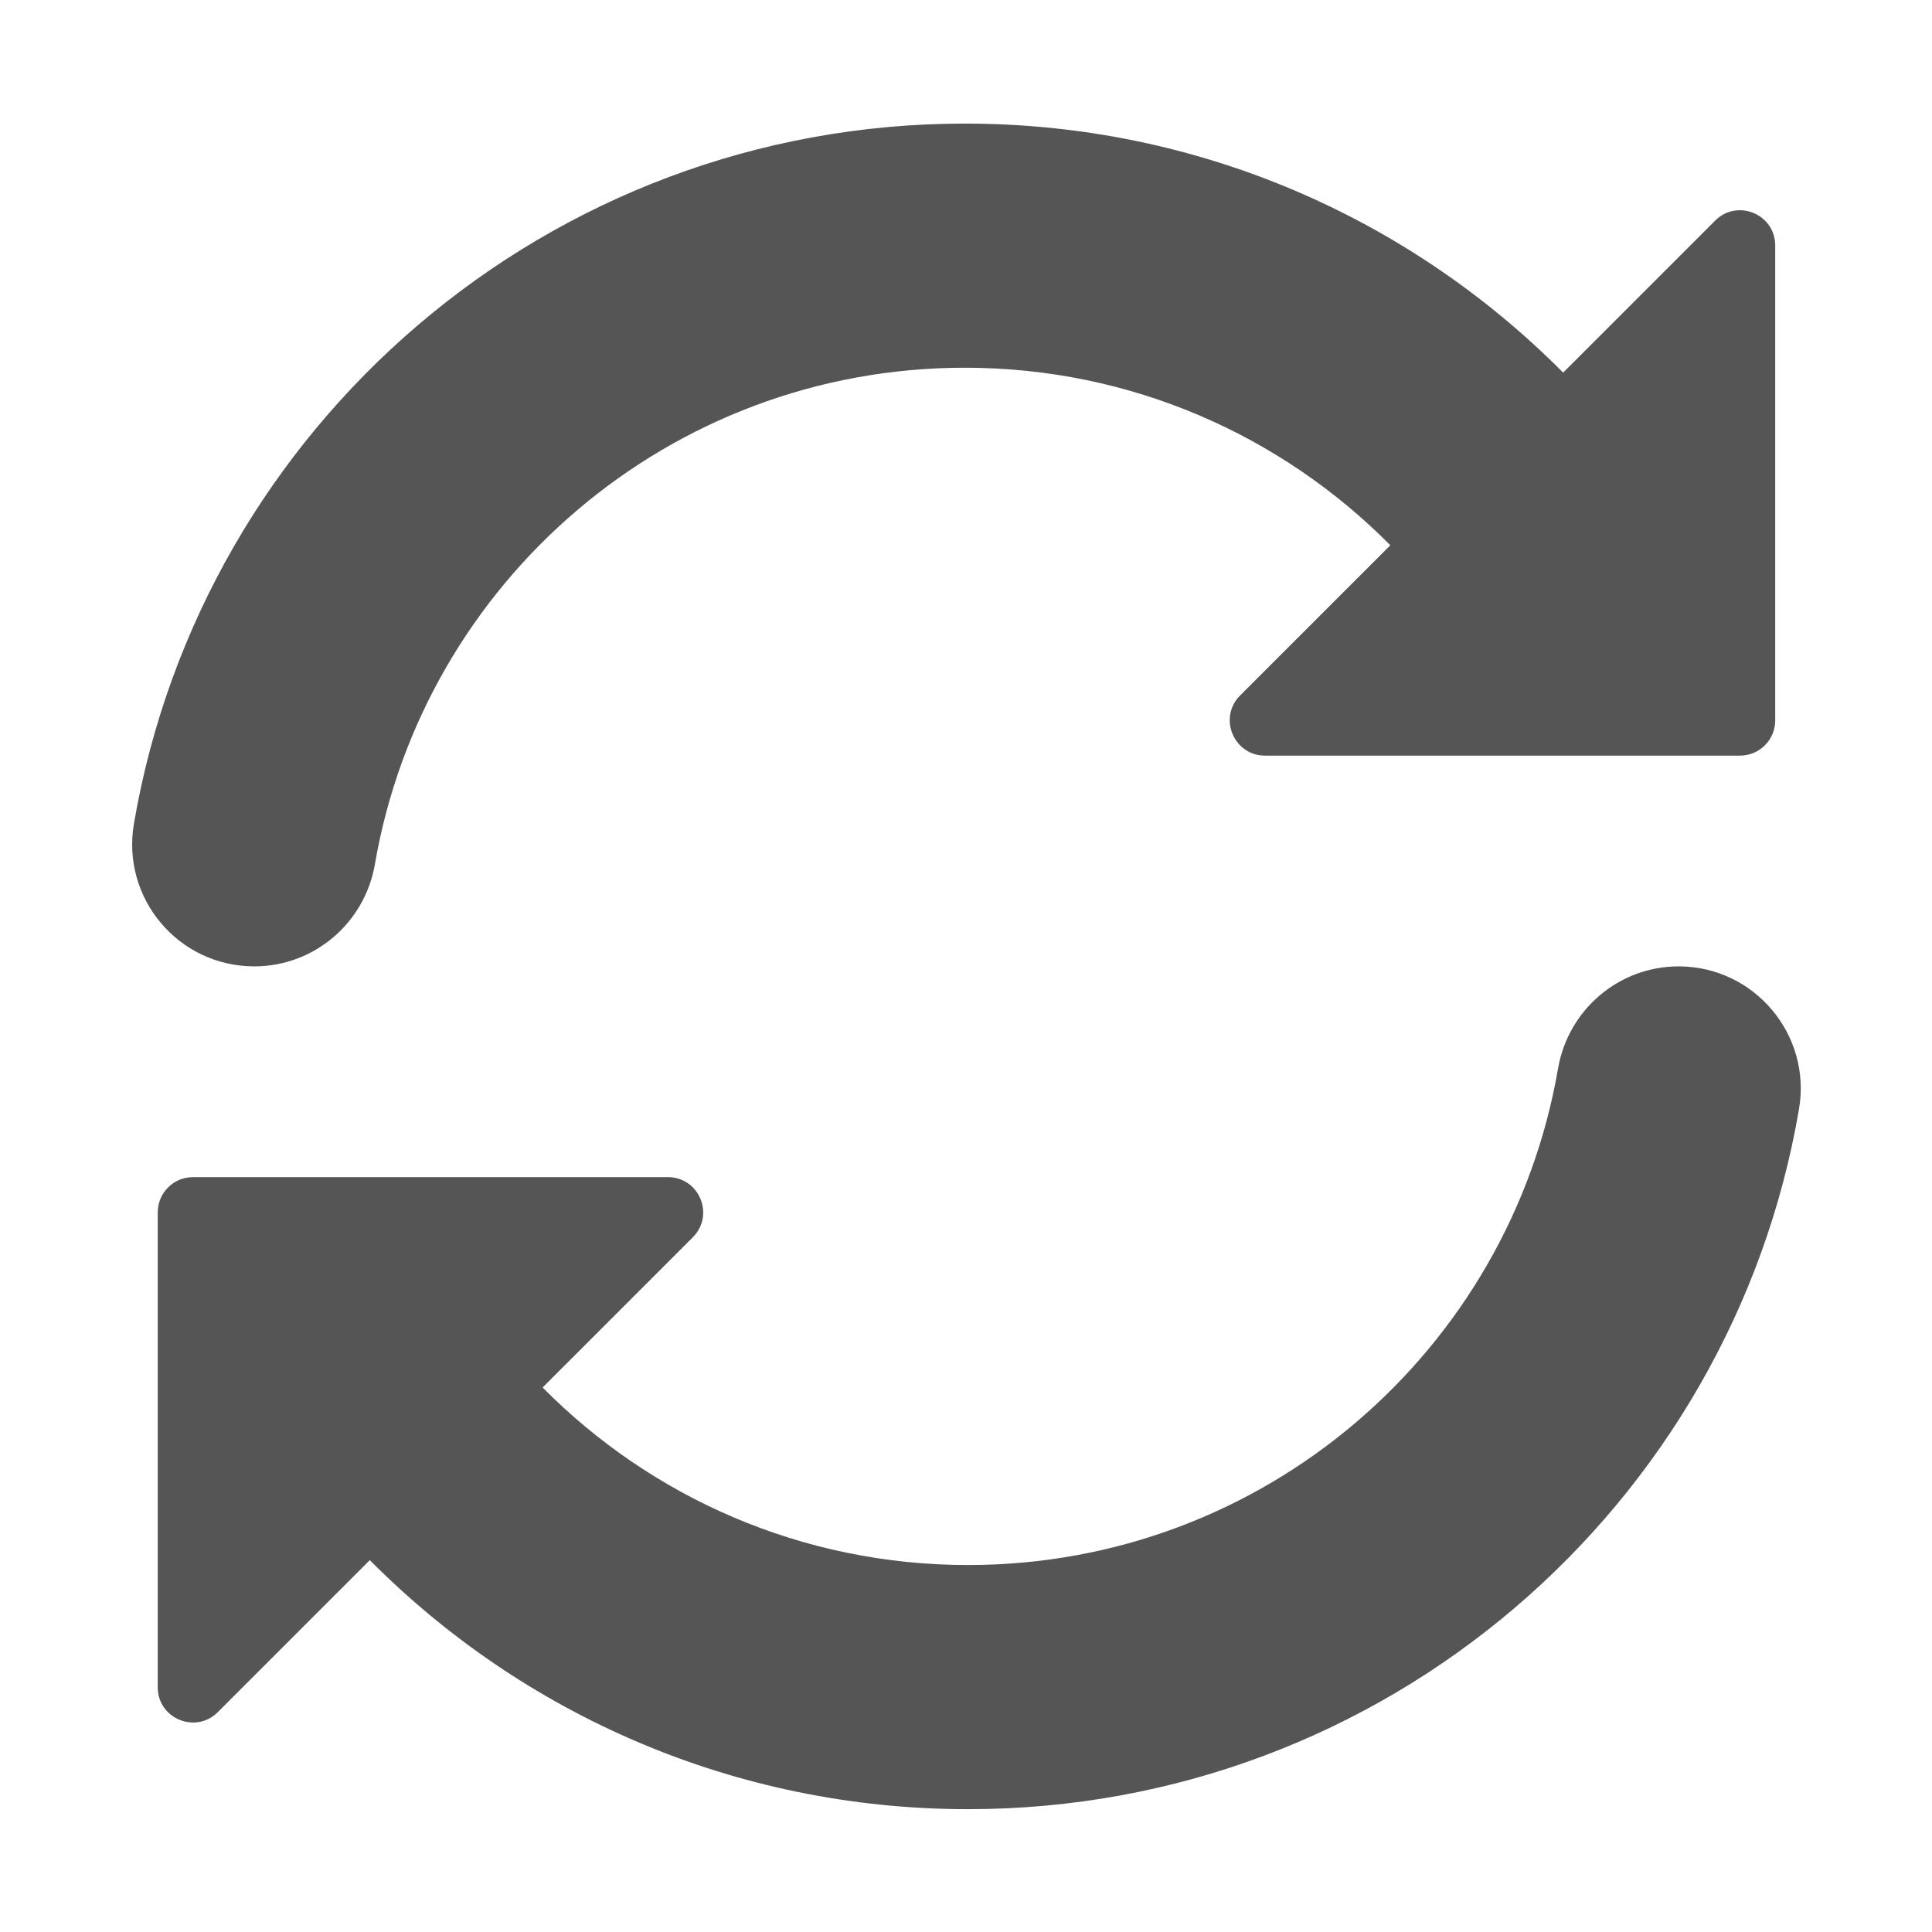 <svg t="1581687833706" class="icon" viewBox="0 0 1024 1024" version="1.1" xmlns="http://www.w3.org/2000/svg" p-id="2329" width="200" height="200"><path d="M134.8 512.2c31.6 0 58.5-22.9 63.9-54.1 25.7-149.5 155.9-263.2 312.7-263.2 88.2 0 168 36 225.5 94.1l-79.6 79.6c-11.8 11.8-3.4 31.9 13.2 31.9h251.7c10.3 0 18.7-8.3 18.7-18.7V130.1c0-16.6-20.1-24.9-31.8-13.2l-80.6 80.6c-80.9-81.5-193.1-132-317.1-132-220.9 0-404.4 160.4-440.4 371-6.8 39.6 23.6 75.7 63.8 75.7zM889.7 512.2c-31.6 0-58.5 22.9-63.9 54.1-25.7 149.5-155.9 263.2-312.7 263.2-88.2 0-168-36-225.5-94.1l79.6-79.6c11.8-11.8 3.4-31.9-13.2-31.9H102.3c-10.3 0-18.7 8.3-18.7 18.7v251.7c0 16.6 20.1 24.9 31.8 13.2l80.6-80.6c80.9 81.5 193.1 132 317.1 132 220.9 0 404.4-160.4 440.4-371 6.8-39.5-23.7-75.7-63.8-75.7z" fill="#555555" p-id="2330"></path></svg>